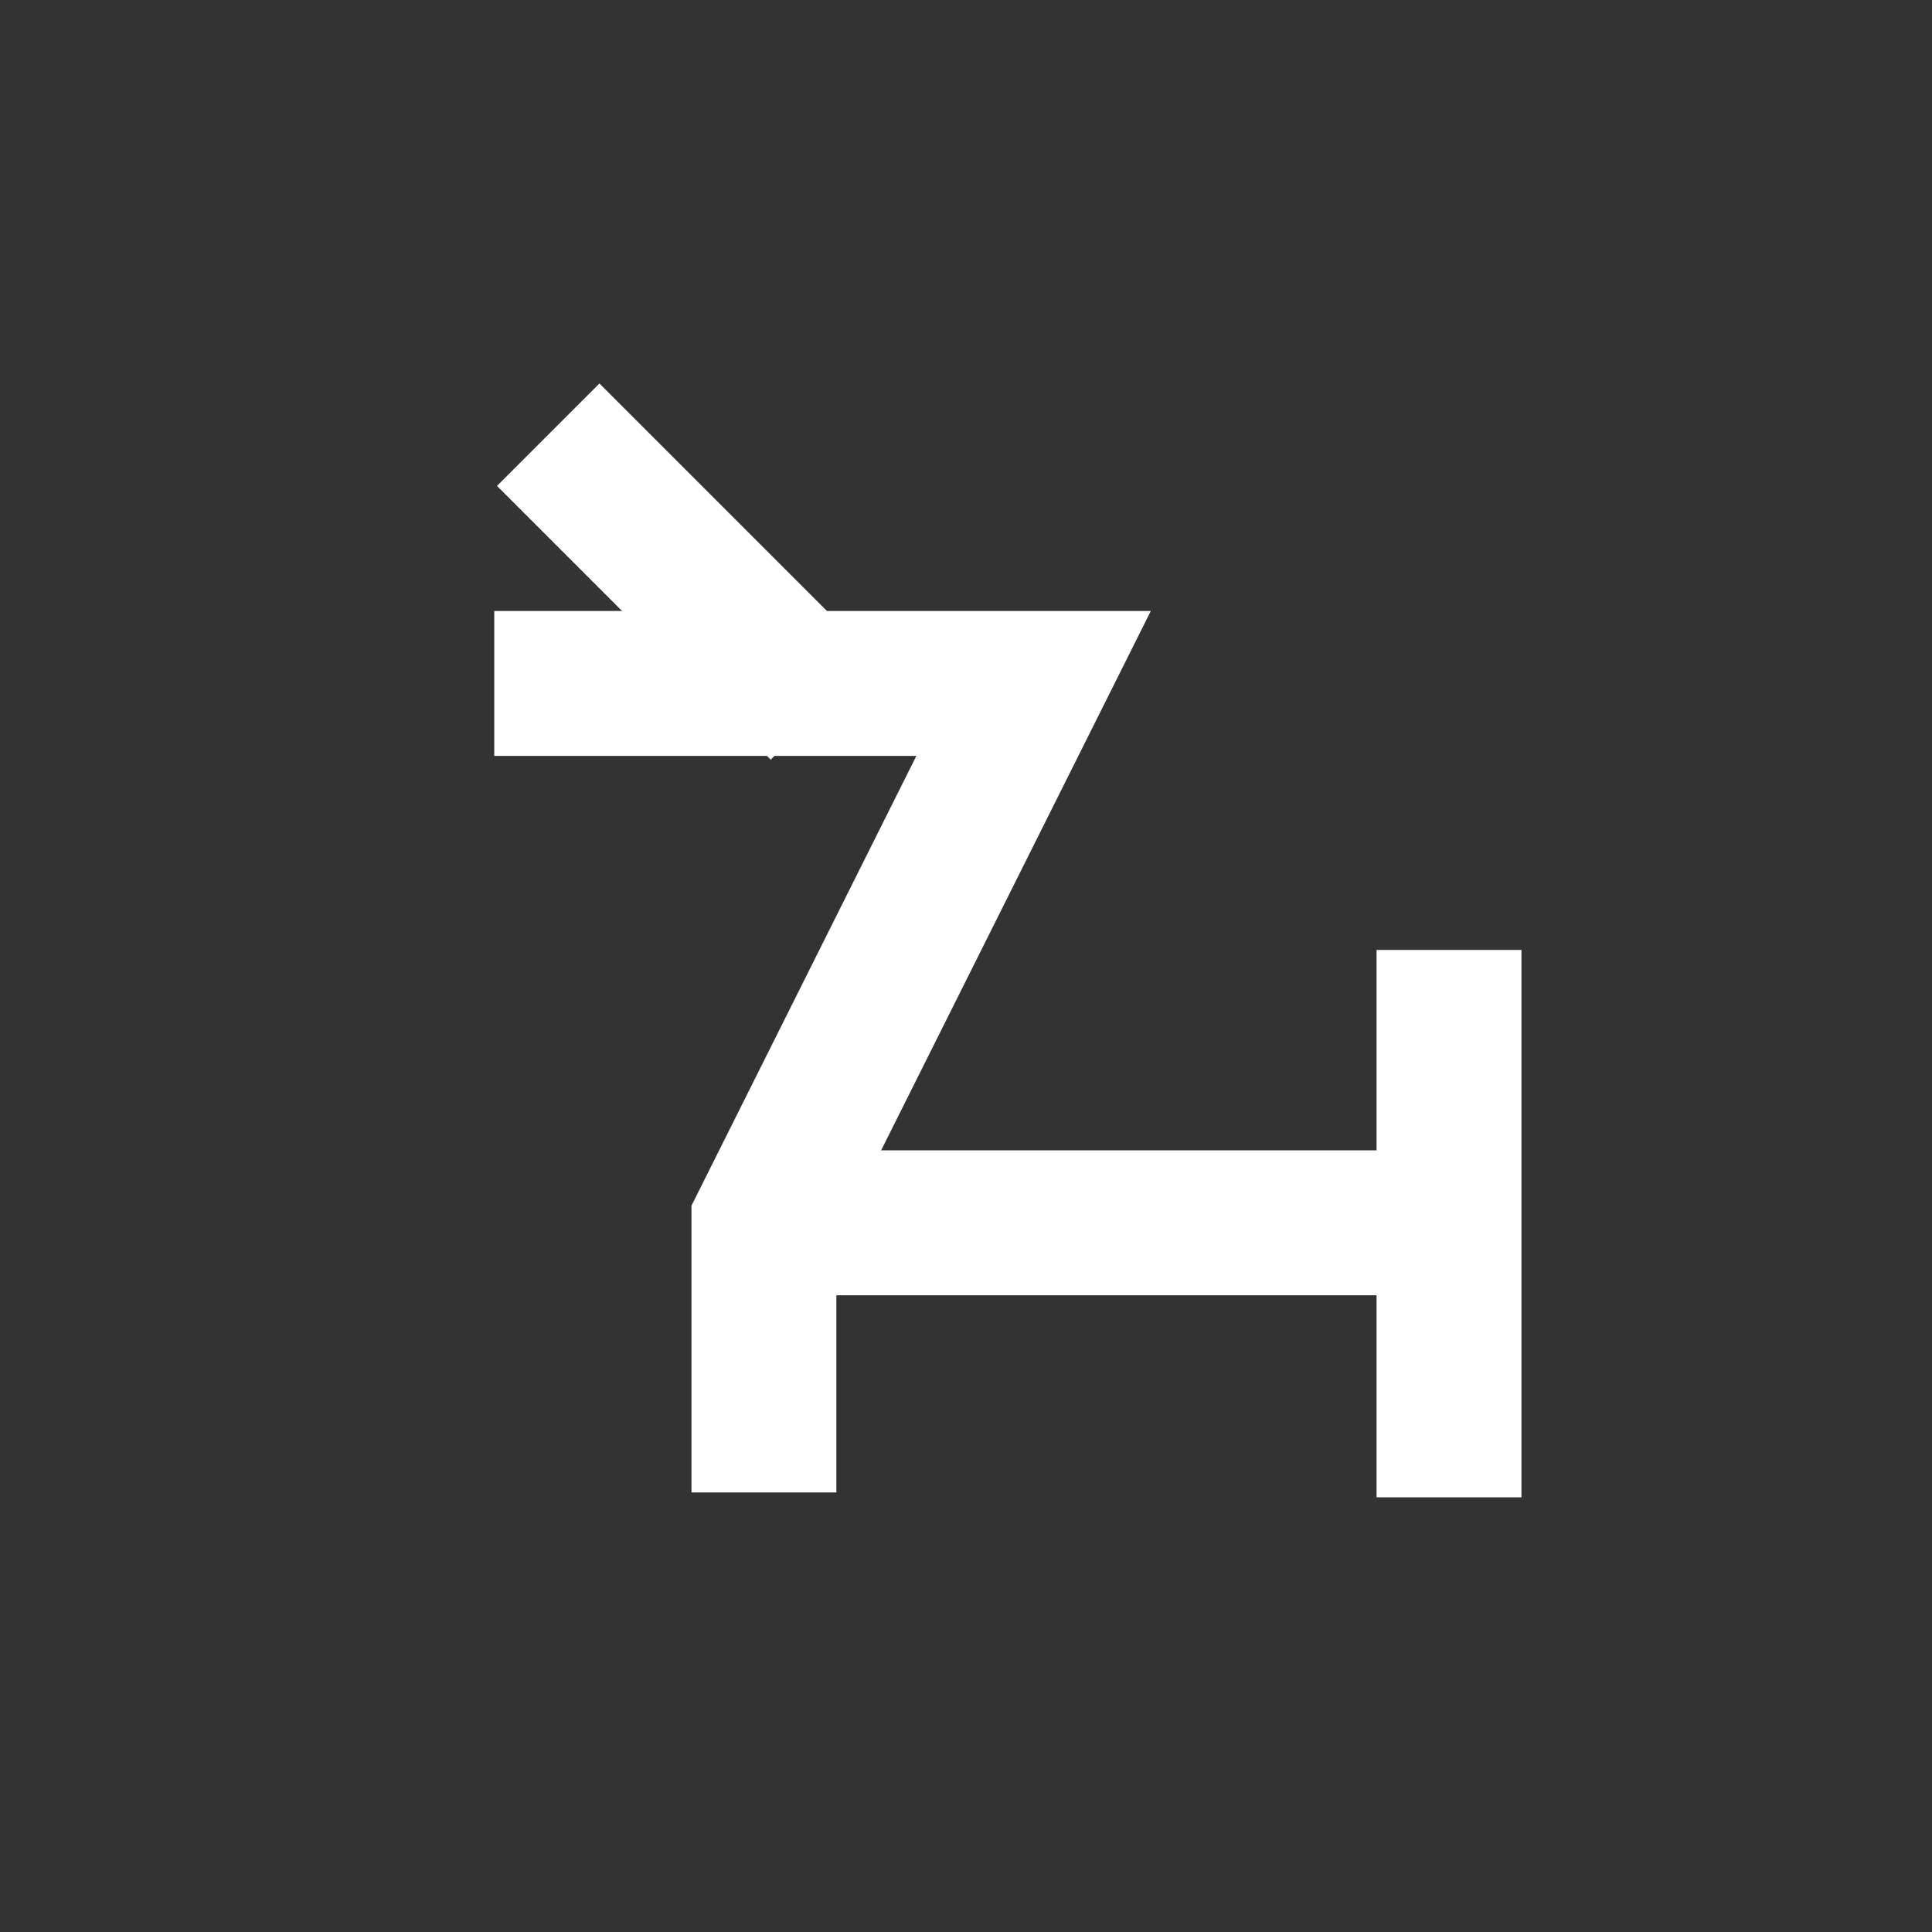 <?xml version="1.0" encoding="UTF-8"?>
<svg width="120px" height="120px" viewBox="0 0 120 120" version="1.1" xmlns="http://www.w3.org/2000/svg" xmlns:xlink="http://www.w3.org/1999/xlink">
    <rect x="0" y="0" width="120" height="120" fill="#333333" stroke="none"/>
    <!-- Generator: Sketch 57.1 (83088) - https://sketch.com -->
    <title>Monoceros</title>
    <desc>Created with Sketch.</desc>
    <g id="Monoceros" stroke="none" stroke-width="1" fill="none" fill-rule="evenodd">
        <g id="Group" transform="translate(30, 27)" stroke="#FFFFFF" stroke-width="9">
            <g id="Clipped" transform="translate(0, 15)">
                <polyline id="Path" transform="translate(17.449, 25.574) scale(-1, 1) rotate(-180) translate(-17.449, -25.574) " points="0.699 50.699 34.199 50.699 17.449 17.199 17.449 0.449"></polyline>
            </g>
            <path d="M17,49.05 L57.051,49.05" id="Path" transform="translate(37.5, 49) scale(-1, 1) rotate(-180) translate(-37.5, -49) "></path>
            <path d="M60,66 L60,32" id="Path" transform="translate(60, 49) scale(-1, 1) rotate(-180) translate(-60, -49) "></path>
            <path d="M4.05,17 L21.05,0" id="Path" transform="translate(13, 8.5) scale(-1, 1) rotate(-180) translate(-13, -8.5) "></path>
        </g>
    </g>
</svg>